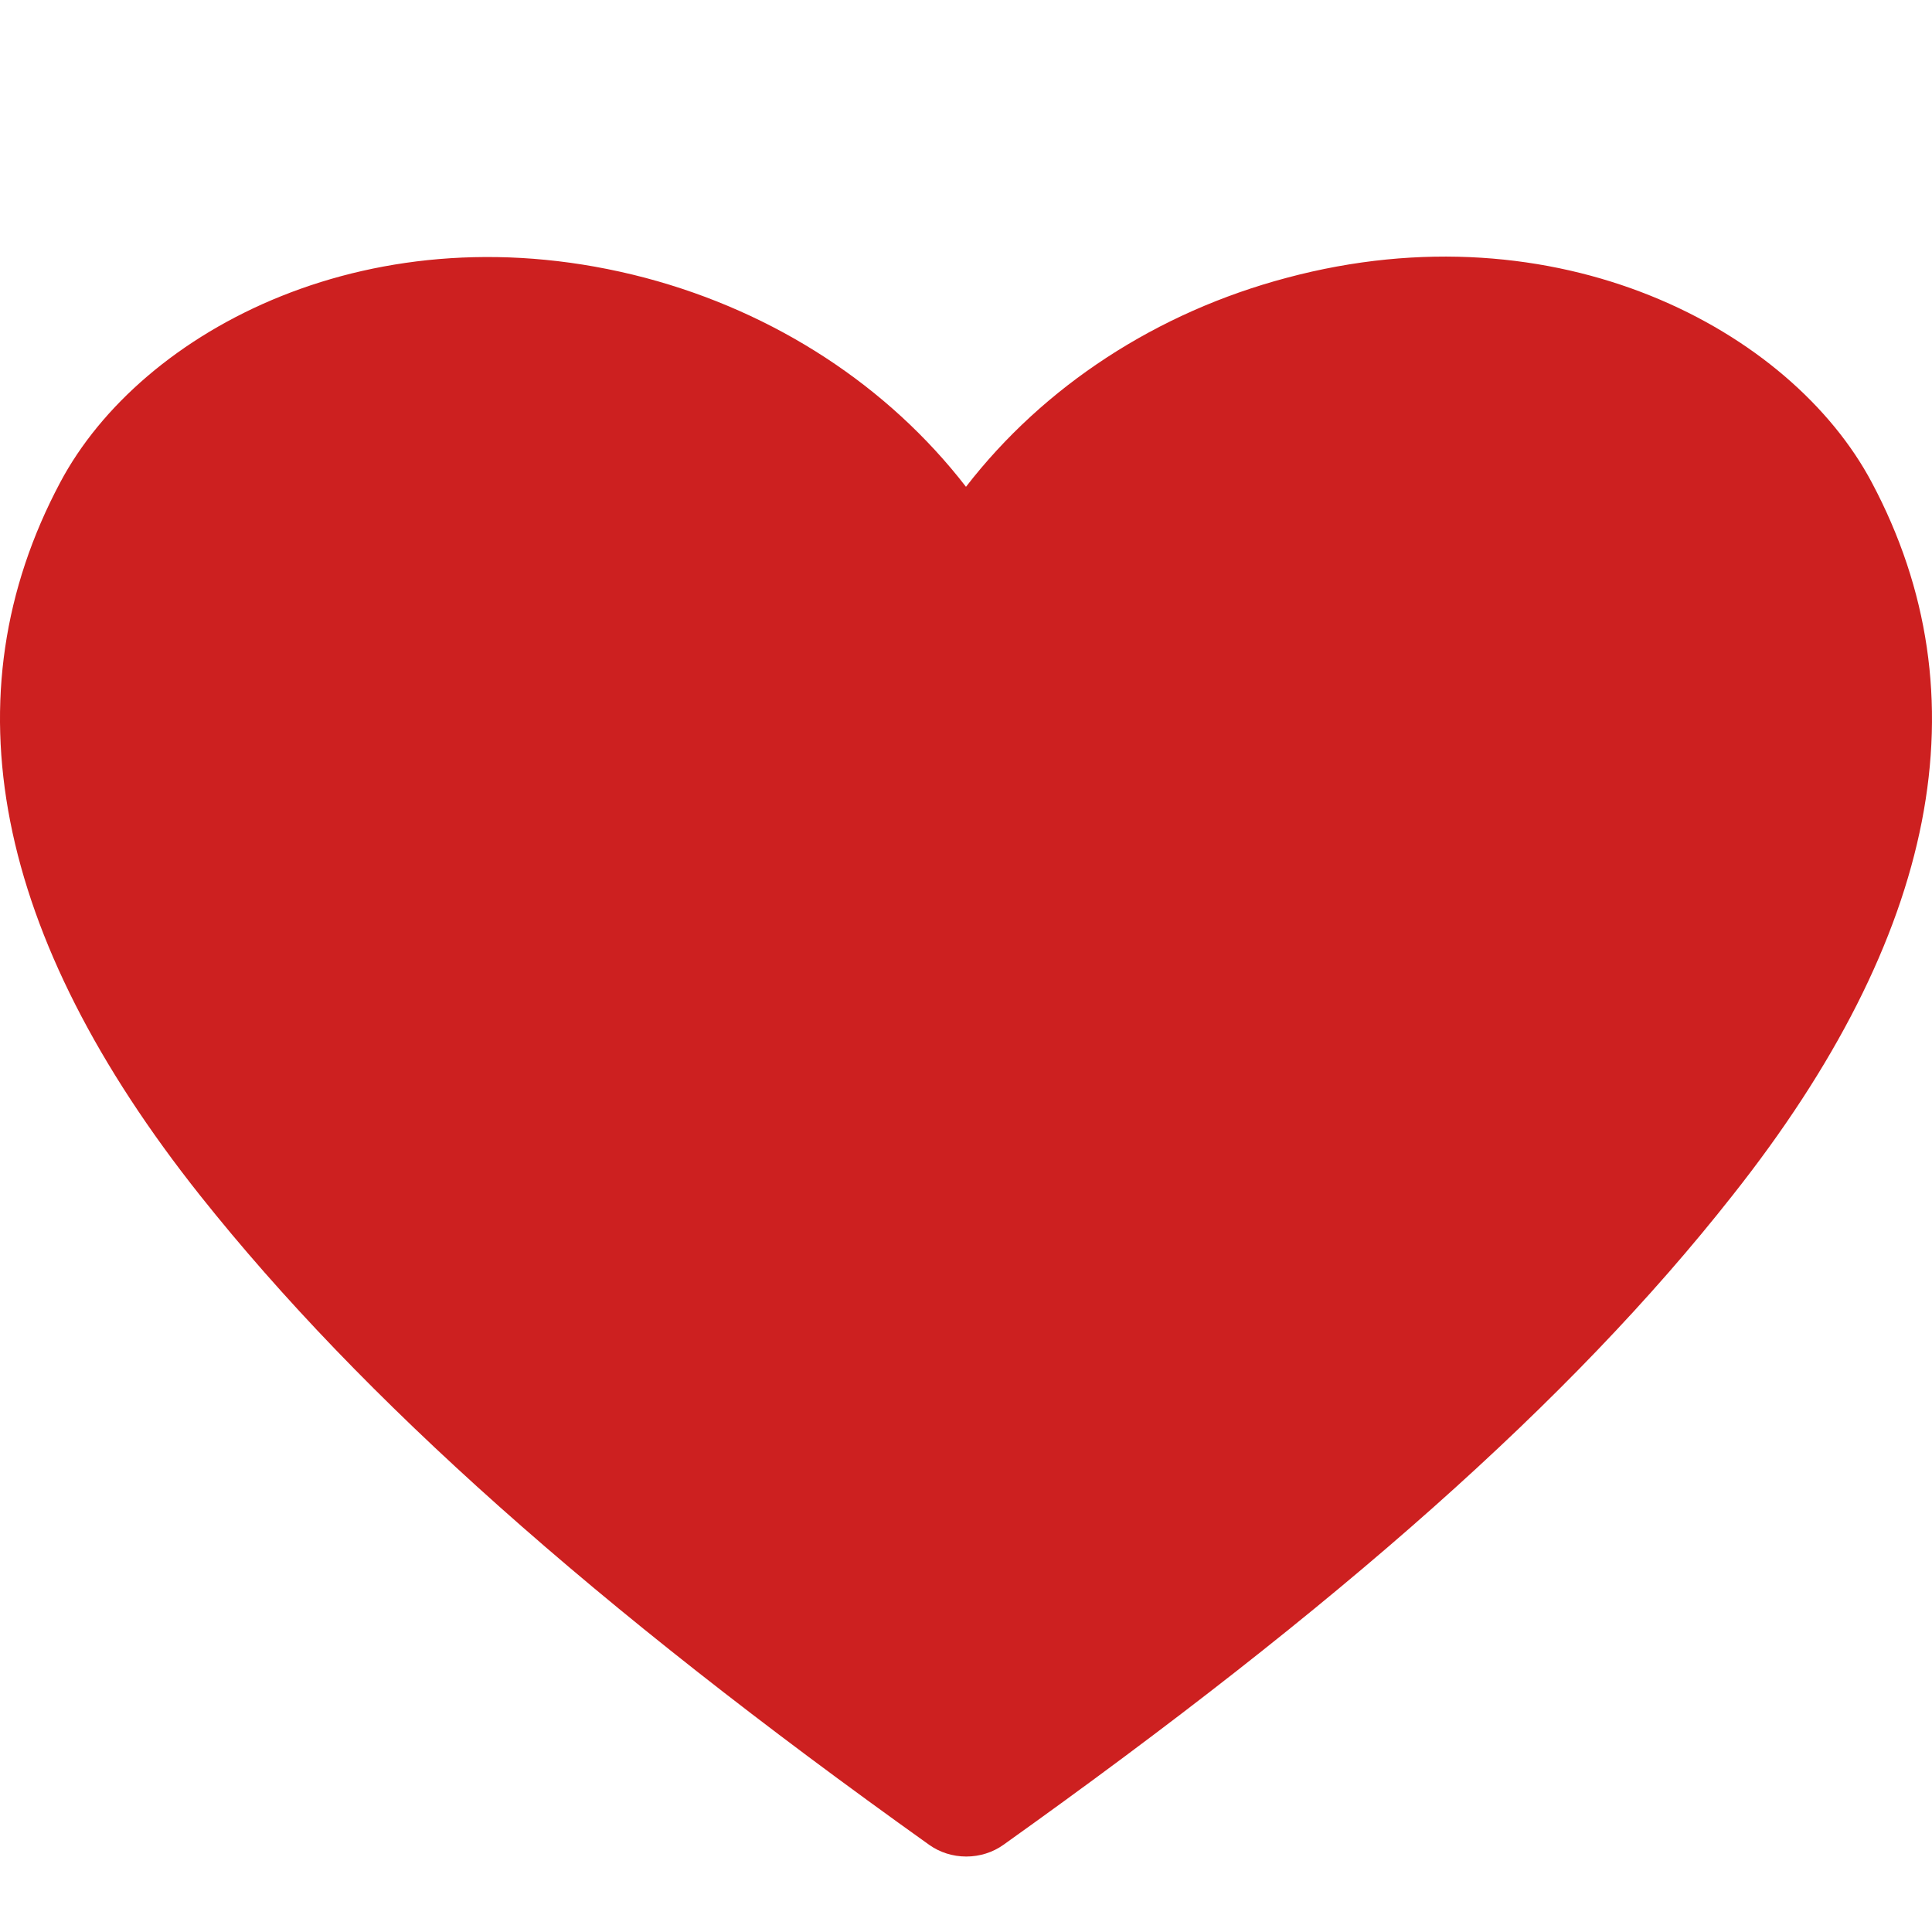 <svg width="256" height="256" viewBox="0 0 256 256" fill="none" xmlns="http://www.w3.org/2000/svg">
<path d="M248.016 63.917C237.294 43.719 206.41 27.194 170.484 36.815C153.318 41.367 138.34 51.128 127.998 64.504C117.657 51.128 102.679 41.367 85.512 36.815C49.507 27.341 18.702 43.719 7.981 63.917C-7.062 92.193 -0.821 123.995 26.543 158.442C47.986 185.396 78.631 212.718 123.118 244.447C124.523 245.453 126.255 246 128.038 246C129.821 246 131.553 245.453 132.959 244.447C177.365 212.792 208.09 185.69 229.533 158.442C256.817 123.995 263.058 92.193 248.016 63.917V63.917Z" fill="#CD2020"/>
</svg>
